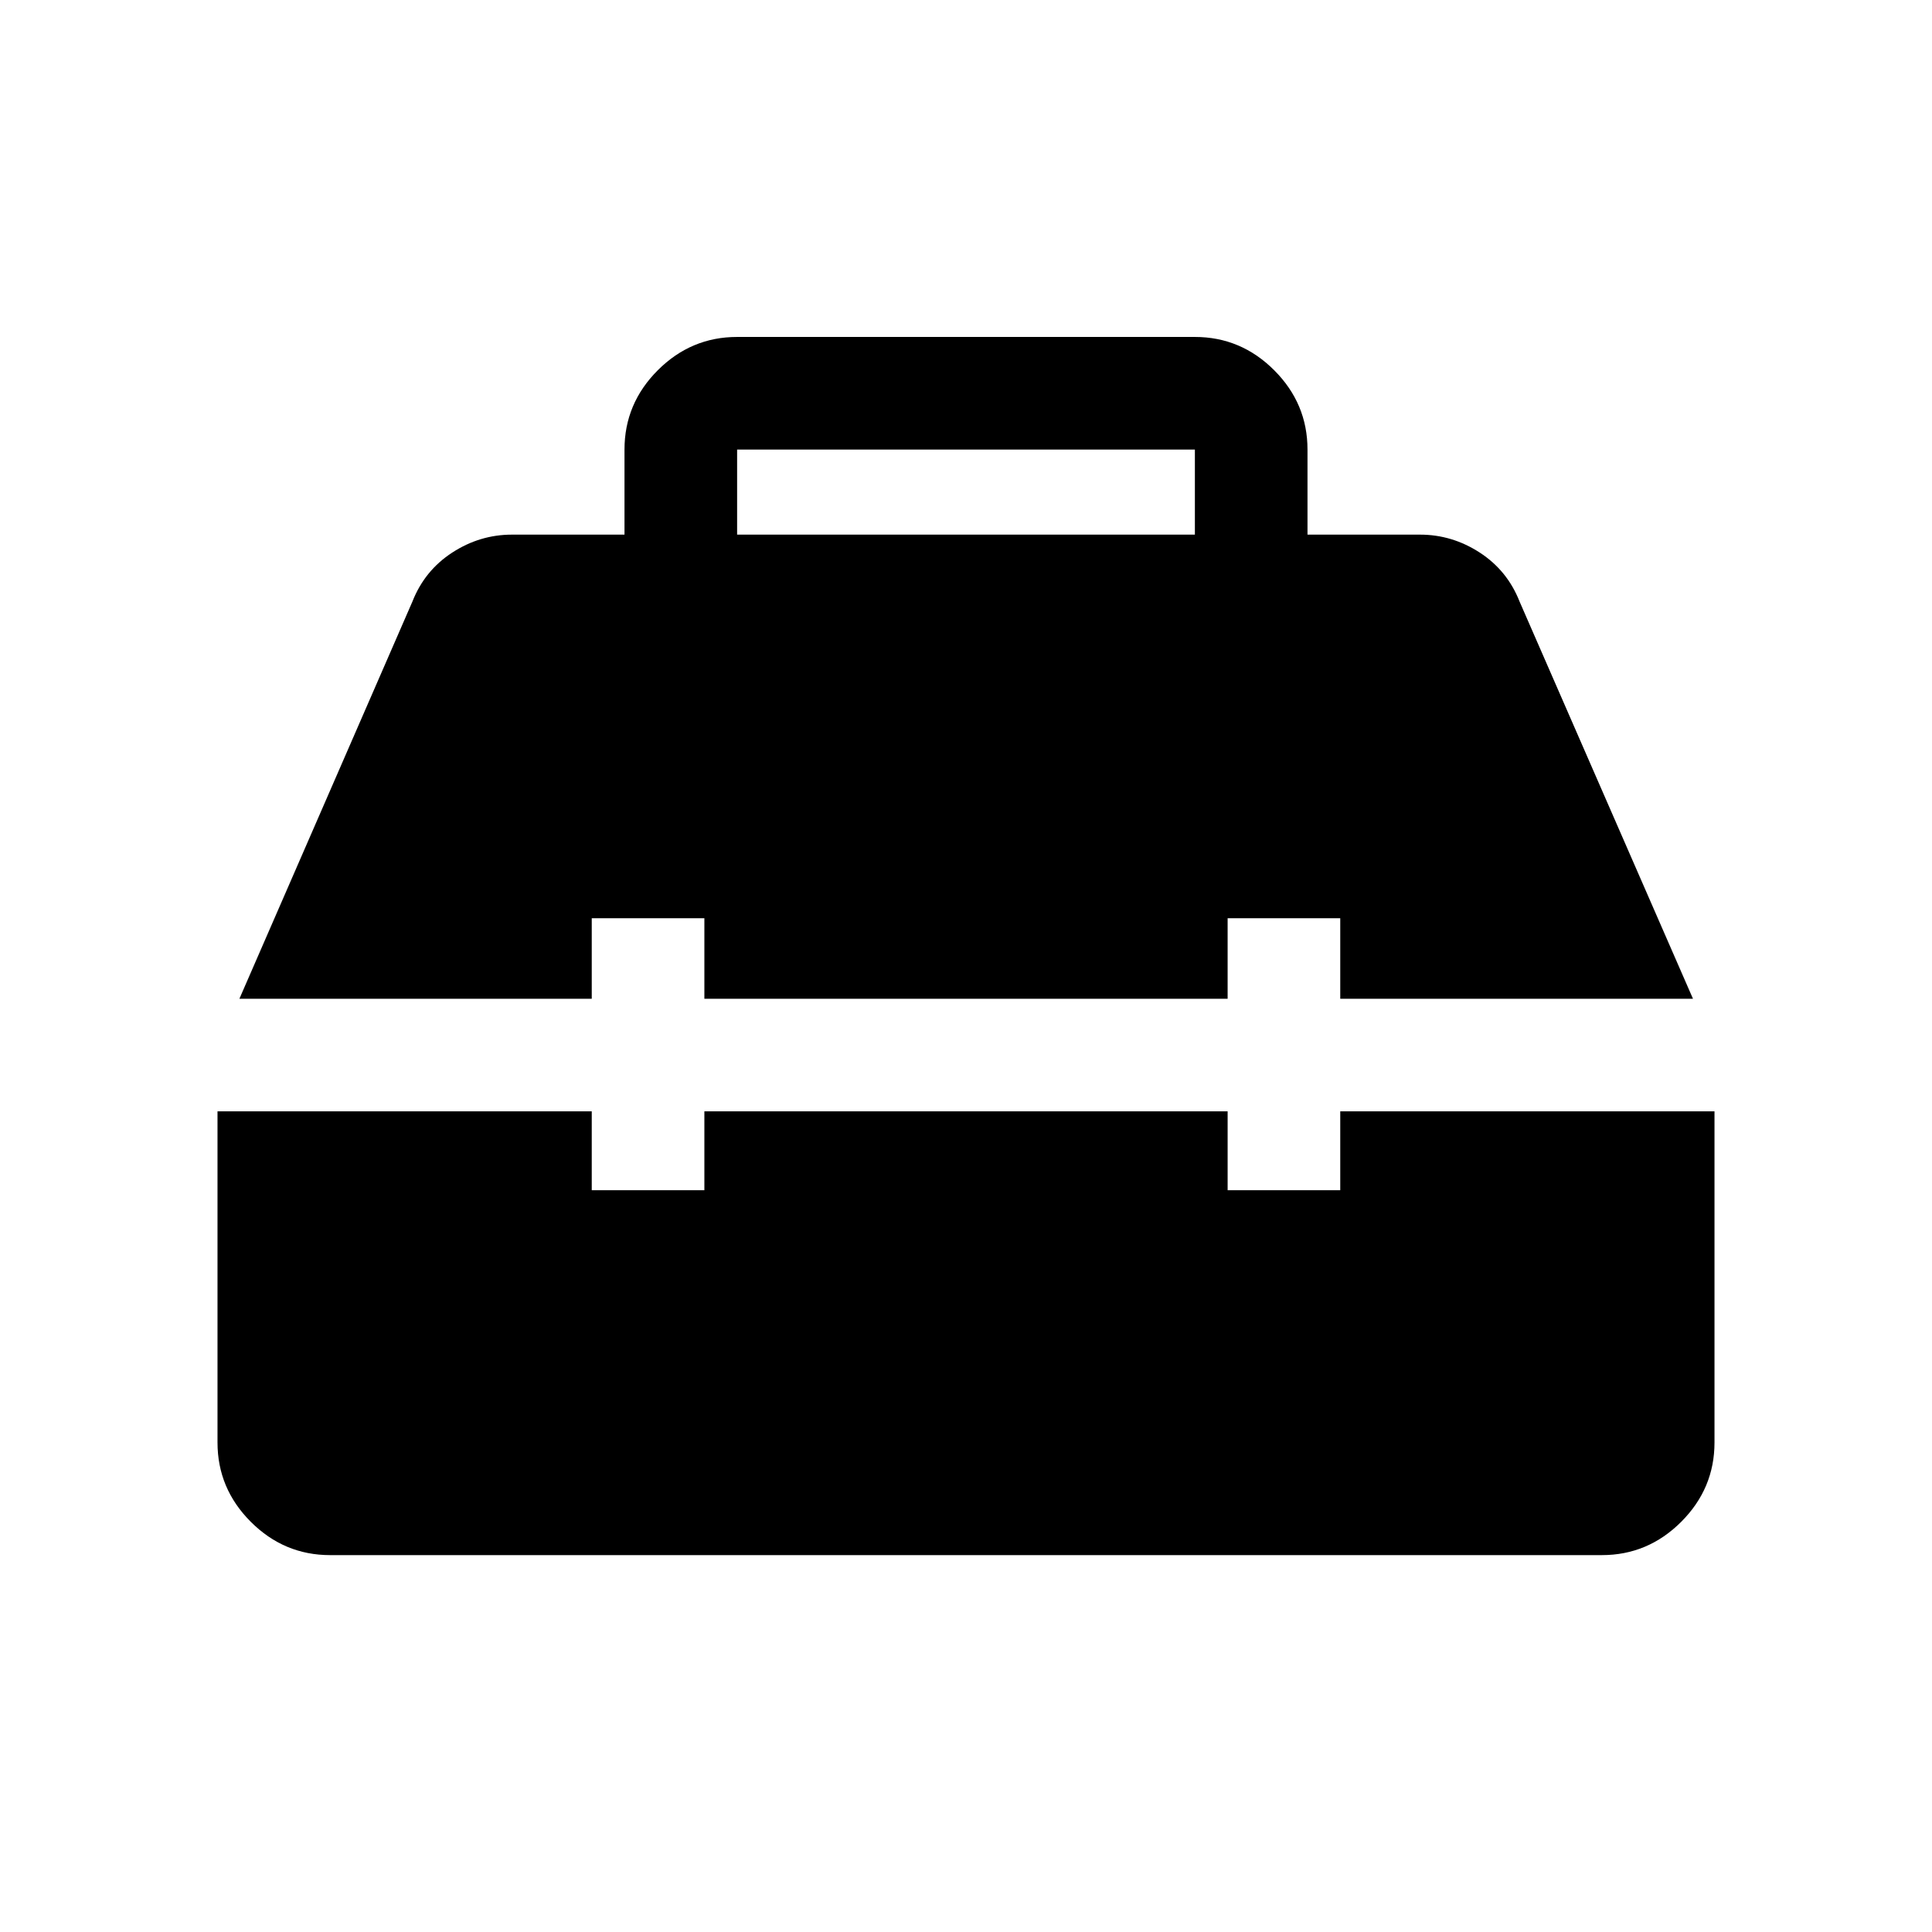 <svg xmlns="http://www.w3.org/2000/svg" height="24" viewBox="0 -960 960 960" width="24"><path d="M164.038-187.271q-22.872 0-39.416-16.544-16.544-16.544-16.544-39.416V-407.77h185.961v39.193h55.96v-39.193h260.002v39.193h55.96v-39.193h185.961v164.539q0 22.872-16.544 39.416-16.544 16.544-39.416 16.544H164.038ZM118.963-463.73l85.961-197.346q6.067-15.433 19.791-24.351t29.708-8.918h55.886v-42.269q0-22.872 16.544-39.416 16.544-16.544 39.416-16.544h227.462q22.872 0 39.416 16.544 16.544 16.544 16.544 39.416v42.269h55.886q15.984 0 29.708 8.918 13.724 8.918 19.791 24.351L841.23-463.73H665.961v-40h-55.96v40H349.999v-40h-55.96v40H118.963Zm247.306-230.615h227.462v-42.269H366.269v42.269Z"/></svg>